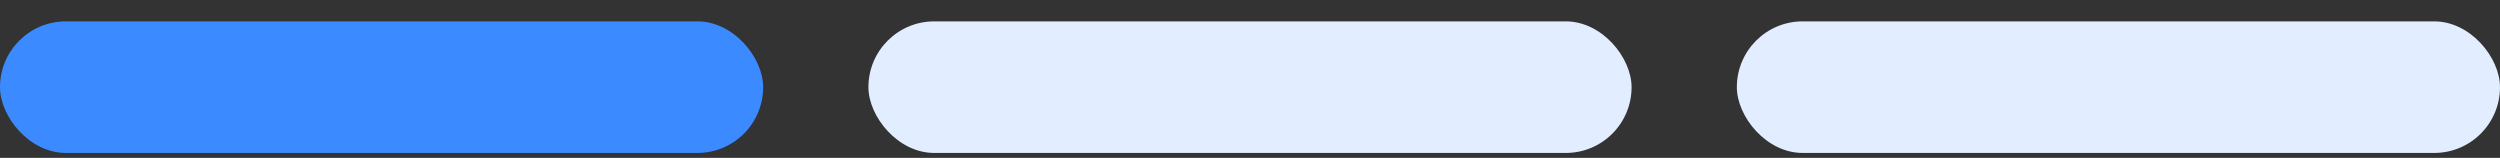 <svg width="95" height="6" viewBox="0 0 95 6" fill="none" xmlns="http://www.w3.org/2000/svg">
<rect x="0" y="0" width="95" height="6" fill="#333333" stroke="none"/>
<rect y="0.812" width="29" height="5" rx="2.5" fill="#3C8AFF"/>
<rect x="33" y="0.812" width="29" height="5" rx="2.5" fill="#E2EDFF"/>
<rect x="66" y="0.812" width="29" height="5" rx="2.5" fill="#E2EDFF"/>
</svg>
